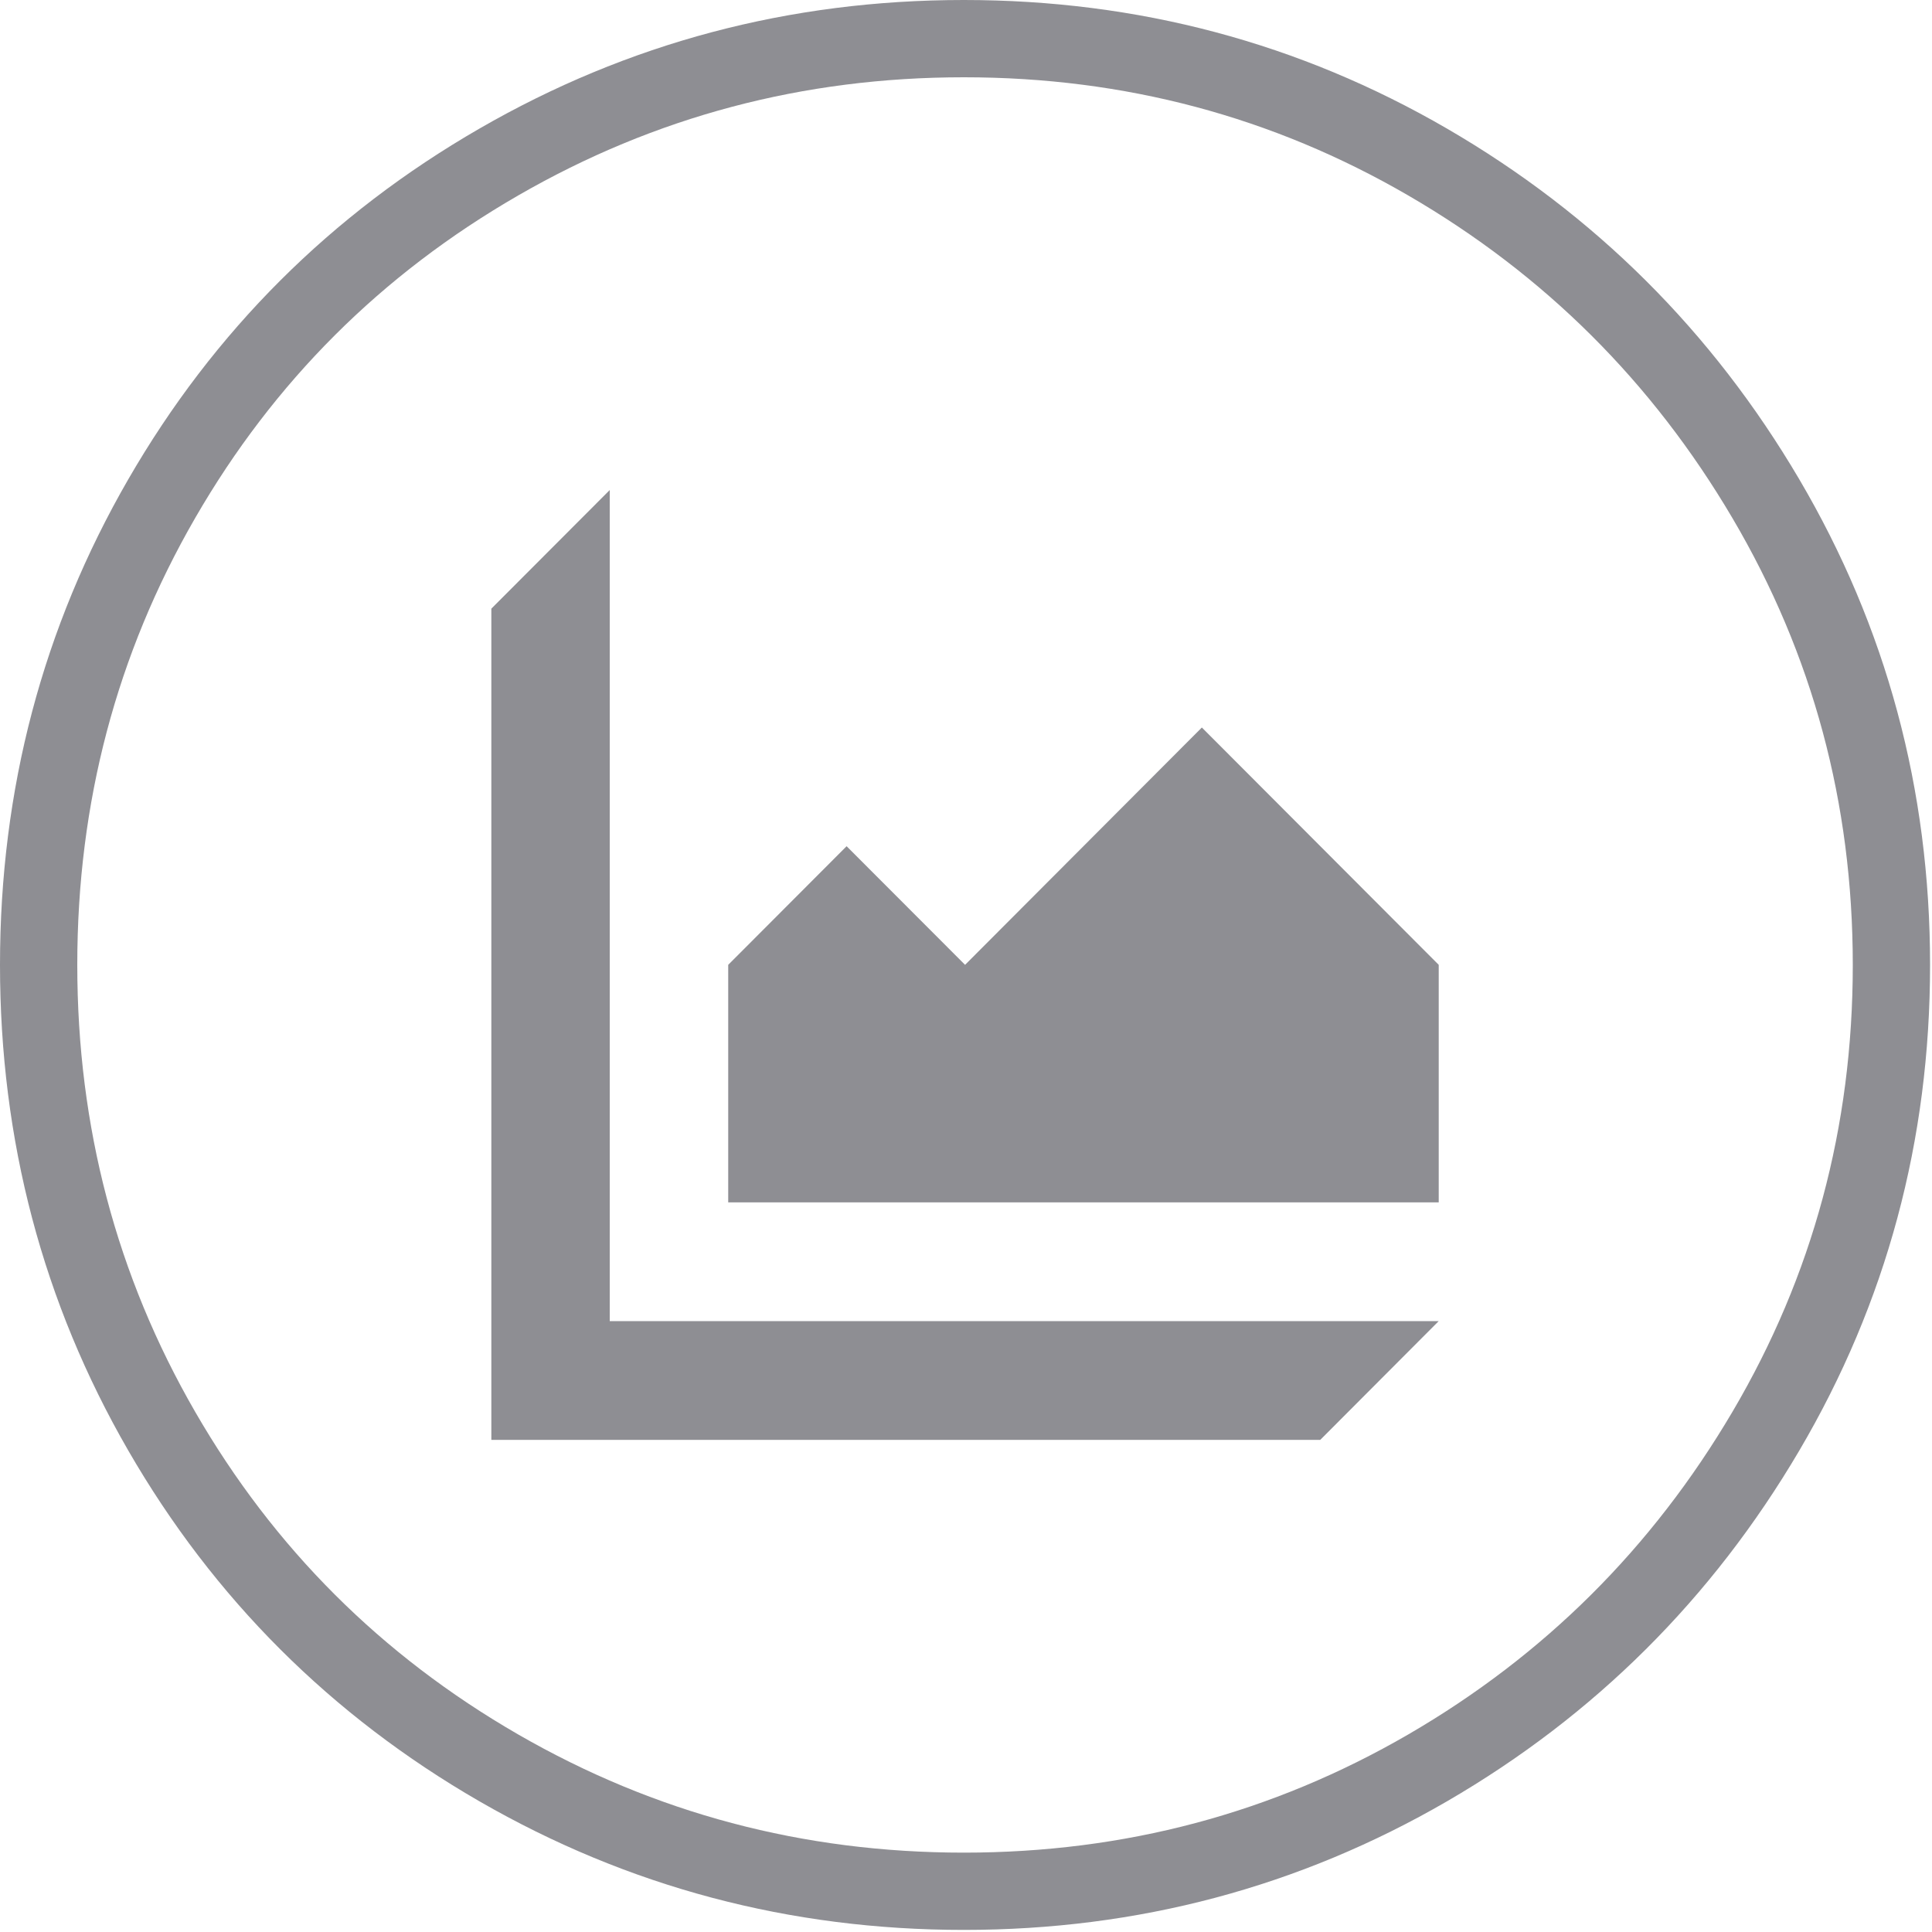 <?xml version="1.0" encoding="iso-8859-1"?>
<!-- Generator: Adobe Illustrator 16.2.1, SVG Export Plug-In . SVG Version: 6.00 Build 0)  -->
<!DOCTYPE svg PUBLIC "-//W3C//DTD SVG 1.1//EN" "http://www.w3.org/Graphics/SVG/1.1/DTD/svg11.dtd">
<svg version="1.1" id="Layer_1" xmlns="http://www.w3.org/2000/svg" xmlns:xlink="http://www.w3.org/1999/xlink" x="0px" y="0px" width="25px" height="25px" viewBox="0 0 25 25" style="enable-background:new 0 0 25 25;"
	 xml:space="preserve">
<path style="fill:none;stroke:#8E8E93;stroke-width:1;stroke-miterlimit:10;" d="M6.454,2.097
	C8.299,1.032,10.305,0.5,12.472,0.5s4.167,0.532,6.002,1.597c1.834,1.065,3.293,2.517,4.376,4.356s1.625,3.85,1.625,6.033
	c0,2.184-0.542,4.195-1.625,6.034s-2.542,3.291-4.376,4.356c-1.835,1.064-3.835,1.597-6.002,1.597s-4.173-0.533-6.018-1.597
	c-1.845-1.065-3.299-2.517-4.361-4.356S0.5,14.669,0.5,12.485c0-2.183,0.531-4.194,1.593-6.033S4.608,3.162,6.454,2.097z"/>
<polygon style="fill:#8E8E93;" points="7.89,17.095 18.617,17.095 17.084,18.632 7.89,18.632 6.358,18.632 6.358,17.095
	6.358,7.876 7.89,6.341 "/>
<polygon style="fill:#8E8E93;" points="9.423,15.559 9.423,12.485 10.955,10.95 12.488,12.485 15.552,9.414 18.617,12.485
	18.617,15.559 "/>
<g>
</g>
<g>
</g>
<g>
</g>
<g>
</g>
<g>
</g>
<g>
</g>
<g>
</g>
<g>
</g>
<g>
</g>
<g>
</g>
<g>
</g>
<g>
</g>
<g>
</g>
<g>
</g>
<g>
</g>
</svg>
